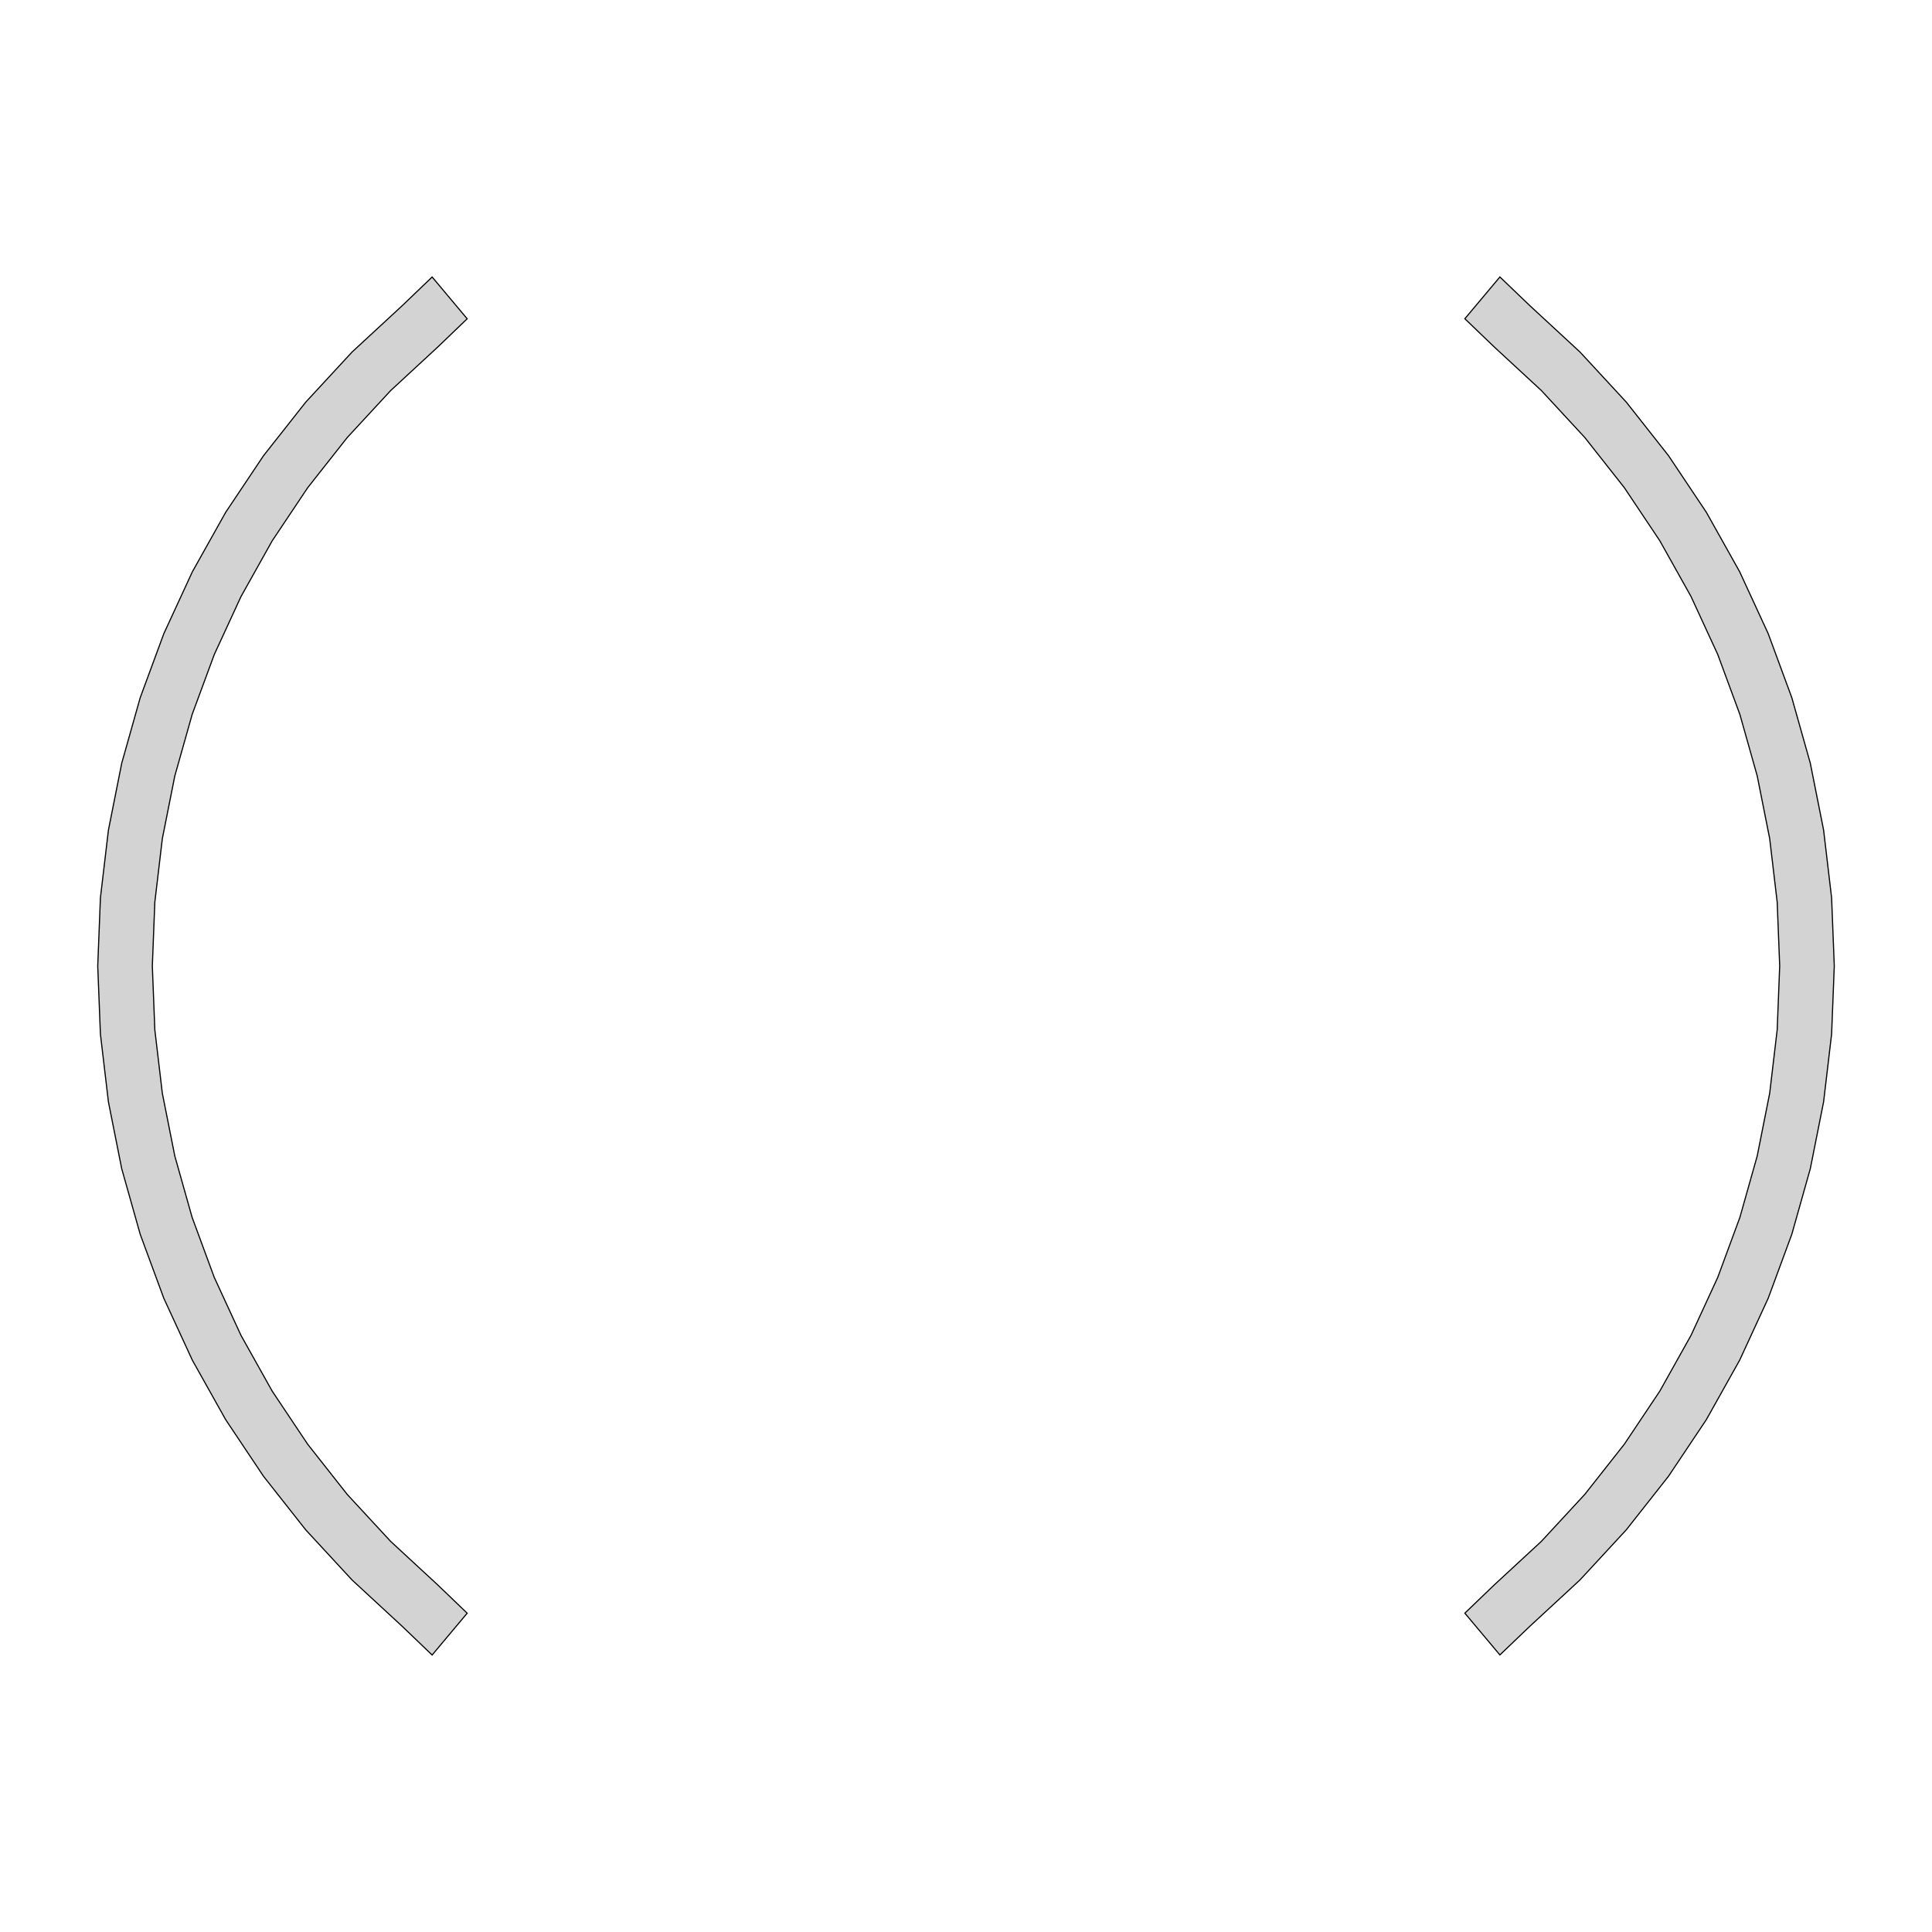 <?xml version="1.0" encoding="UTF-8" standalone="no"?>
<svg
   xmlns:dc="http://purl.org/dc/elements/1.1/"
   xmlns:cc="http://creativecommons.org/ns#"
   xmlns:rdf="http://www.w3.org/1999/02/22-rdf-syntax-ns#"
   xmlns:svg="http://www.w3.org/2000/svg"
   xmlns="http://www.w3.org/2000/svg"
   xmlns:sodipodi="http://sodipodi.sourceforge.net/DTD/sodipodi-0.dtd"
   xmlns:inkscape="http://www.inkscape.org/namespaces/inkscape"
   width="85mm"
   height="85mm"
   viewBox="-39 -30 85 85"
   version="1.1"
   id="svg6"
   sodipodi:docname="888_4045_stator_Cu_connection_zone.svg"
   inkscape:version="0.92.5 (2060ec1f9f, 2020-04-08)">
  <defs
     id="defs10" />
  <sodipodi:namedview
     pagecolor="#ffffff"
     bordercolor="#666666"
     borderopacity="1"
     objecttolerance="10"
     gridtolerance="10"
     guidetolerance="10"
     inkscape:pageopacity="0"
     inkscape:pageshadow="2"
     inkscape:window-width="1848"
     inkscape:window-height="1016"
     id="namedview8"
     showgrid="false"
     inkscape:zoom="11.774114"
     inkscape:cx="84.272352"
     inkscape:cy="240.26004"
     inkscape:window-x="72"
     inkscape:window-y="27"
     inkscape:window-maximized="1"
     inkscape:current-layer="svg6" />
  <title
     id="title2">OpenSCAD Model</title>
  <path
     d="m -18.446,40.974 -1.304,-1.252 -2.064,-1.908 -1.908,-2.064 -1.74,-2.208 -1.562,-2.337 -1.373,-2.453 -1.177,-2.553 -0.973,-2.637 -0.763,-2.705 -0.548,-2.757 -0.33,-2.792 -0.11,-2.809 0.11,-2.809 0.33,-2.792 0.548,-2.757 0.763,-2.705 0.973,-2.637 1.177,-2.553 1.373,-2.453 1.562,-2.337 1.74,-2.207 1.908,-2.064 2.064,-1.908 1.304,-1.252 -1.542,-1.838 -1.32,1.265 -2.203,2.036 -2.036,2.203 -1.857,2.355 -1.667,2.494 -1.466,2.617 -1.256,2.724 -1.038,2.814 -0.814,2.887 -0.585,2.942 -0.352,2.979 -0.118,2.997 0.118,2.997 0.352,2.979 0.585,2.942 0.814,2.887 1.038,2.814 1.256,2.724 1.466,2.617 1.667,2.494 1.857,2.356 2.036,2.203 2.203,2.036 1.32,1.265 z m 46.755,0.573 2.203,-2.036 2.036,-2.203 1.857,-2.356 1.667,-2.494 1.466,-2.617 1.256,-2.724 1.038,-2.814 0.814,-2.887 0.585,-2.942 0.352,-2.979 0.118,-2.997 -0.118,-2.997 -0.352,-2.979 -0.585,-2.942 -0.814,-2.887 -1.038,-2.814 -1.256,-2.724 -1.466,-2.617 -1.667,-2.494 -1.857,-2.355 -2.036,-2.203 -2.203,-2.036 -1.32,-1.265 -1.542,1.838 1.304,1.252 2.064,1.908 1.908,2.064 1.74,2.207 1.562,2.337 1.373,2.453 1.177,2.553 0.973,2.637 0.763,2.705 0.548,2.757 0.33,2.792 0.11,2.809 -0.11,2.809 -0.33,2.792 -0.548,2.757 -0.763,2.705 -0.973,2.637 -1.177,2.553 -1.373,2.453 -1.562,2.337 -1.74,2.208 -1.908,2.064 -2.064,1.908 -1.304,1.252 1.542,1.838 z"
     id="path4"
     inkscape:connector-curvature="0"
     style="fill:#d3d3d3;stroke:#000000;stroke-width:0.05;stroke-miterlimit:4;stroke-dasharray:none"
     sodipodi:nodetypes="cccccccccccccccccccccccccccccccccccccccccccccccccccccccccccccccccccccccccccccccccccccccccccccccccccccc" />
</svg>
